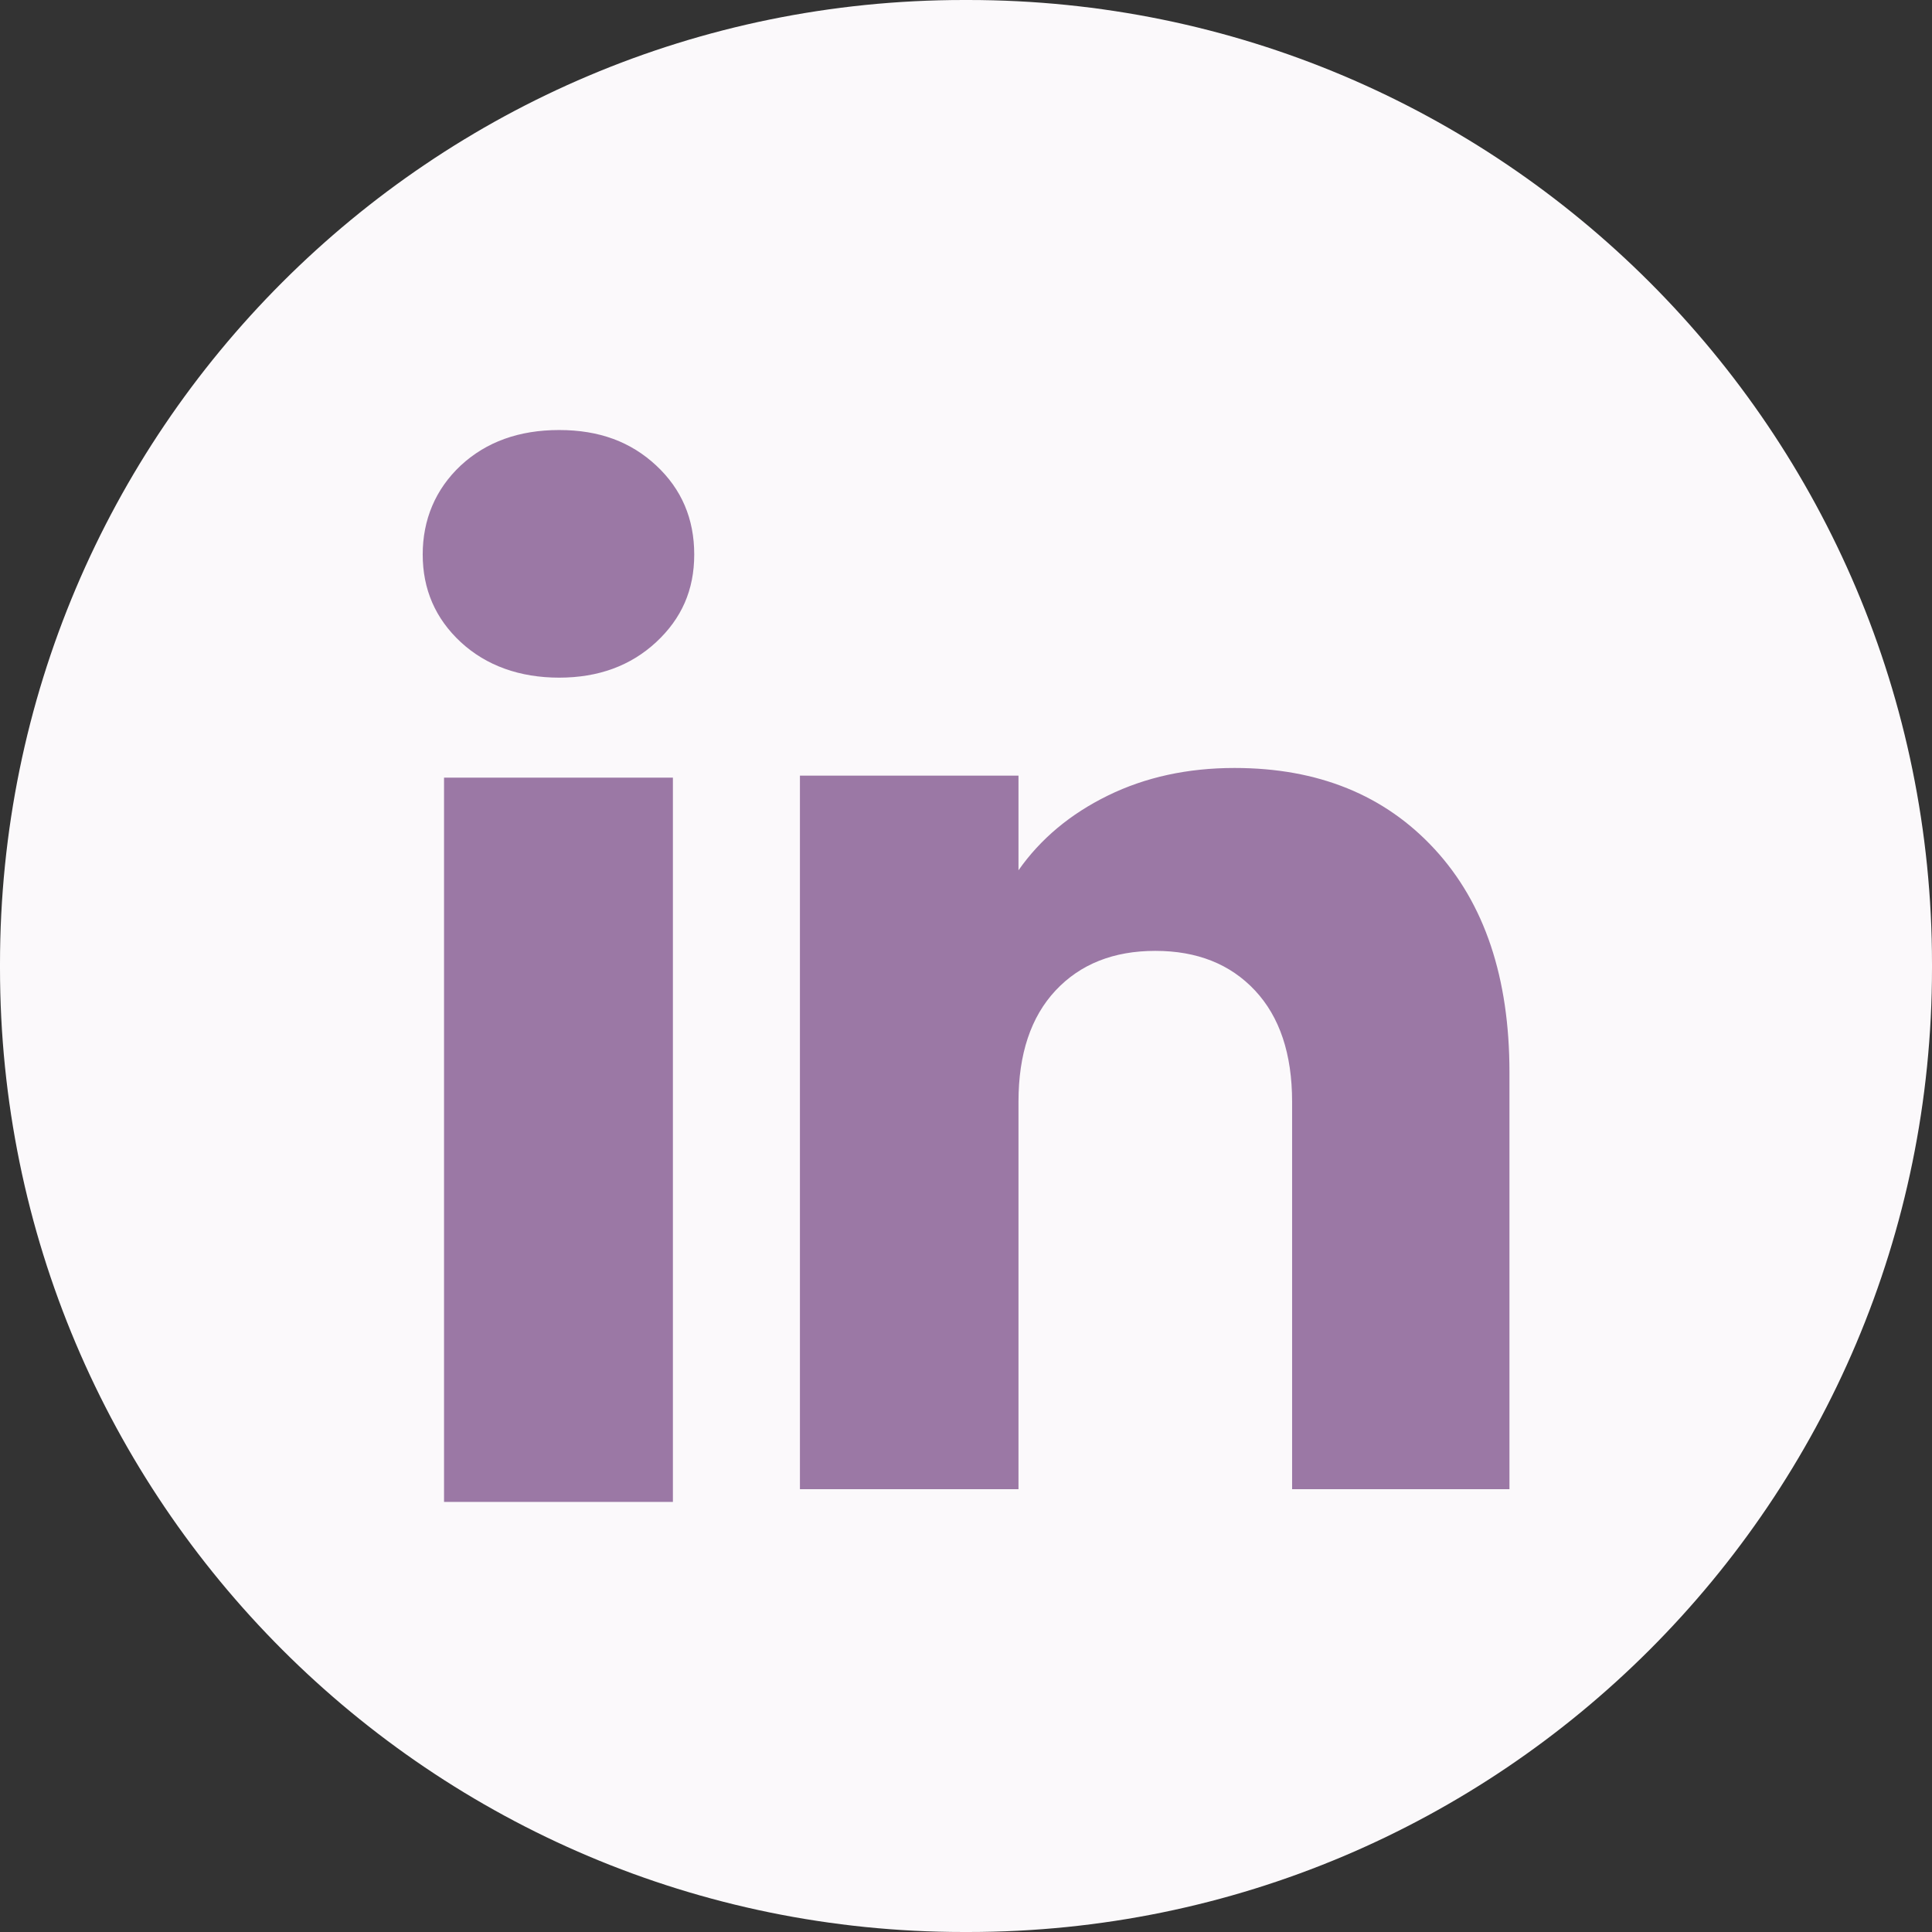 <svg width="24" height="24" viewBox="0 0 24 24" fill="none" xmlns="http://www.w3.org/2000/svg">
<rect x="0" y="0" width="24" height="24" fill="#333333" stroke="none"/>
<path d="M12.027 0H11.973C5.36 0 0 5.36 0 11.973V12.027C0 18.64 5.36 24 11.973 24H12.027C18.64 24 24 18.64 24 12.027V11.973C24 5.36 18.64 0 12.027 0Z" fill="#FBF9FB"/>
<path d="M5.724 7.977C5.408 7.684 5.251 7.32 5.251 6.888C5.251 6.456 5.409 6.077 5.724 5.782C6.041 5.489 6.447 5.342 6.946 5.342C7.445 5.342 7.836 5.489 8.151 5.782C8.467 6.076 8.624 6.445 8.624 6.888C8.624 7.331 8.466 7.684 8.151 7.977C7.835 8.27 7.434 8.418 6.946 8.418C6.458 8.418 6.041 8.27 5.724 7.977ZM8.359 9.66V18.657H5.516V9.66H8.359Z" fill="#9B78A5"/>
<path d="M17.822 10.549C18.442 11.222 18.751 12.145 18.751 13.321V18.499H16.051V13.686C16.051 13.093 15.897 12.632 15.59 12.304C15.283 11.976 14.87 11.812 14.352 11.812C13.834 11.812 13.42 11.976 13.113 12.304C12.806 12.632 12.652 13.093 12.652 13.686V18.499H9.937V9.635H12.652V10.811C12.927 10.419 13.298 10.11 13.764 9.882C14.23 9.654 14.754 9.54 15.336 9.54C16.374 9.54 17.203 9.877 17.822 10.549V10.549Z" fill="#9B78A5"/>
</svg>
